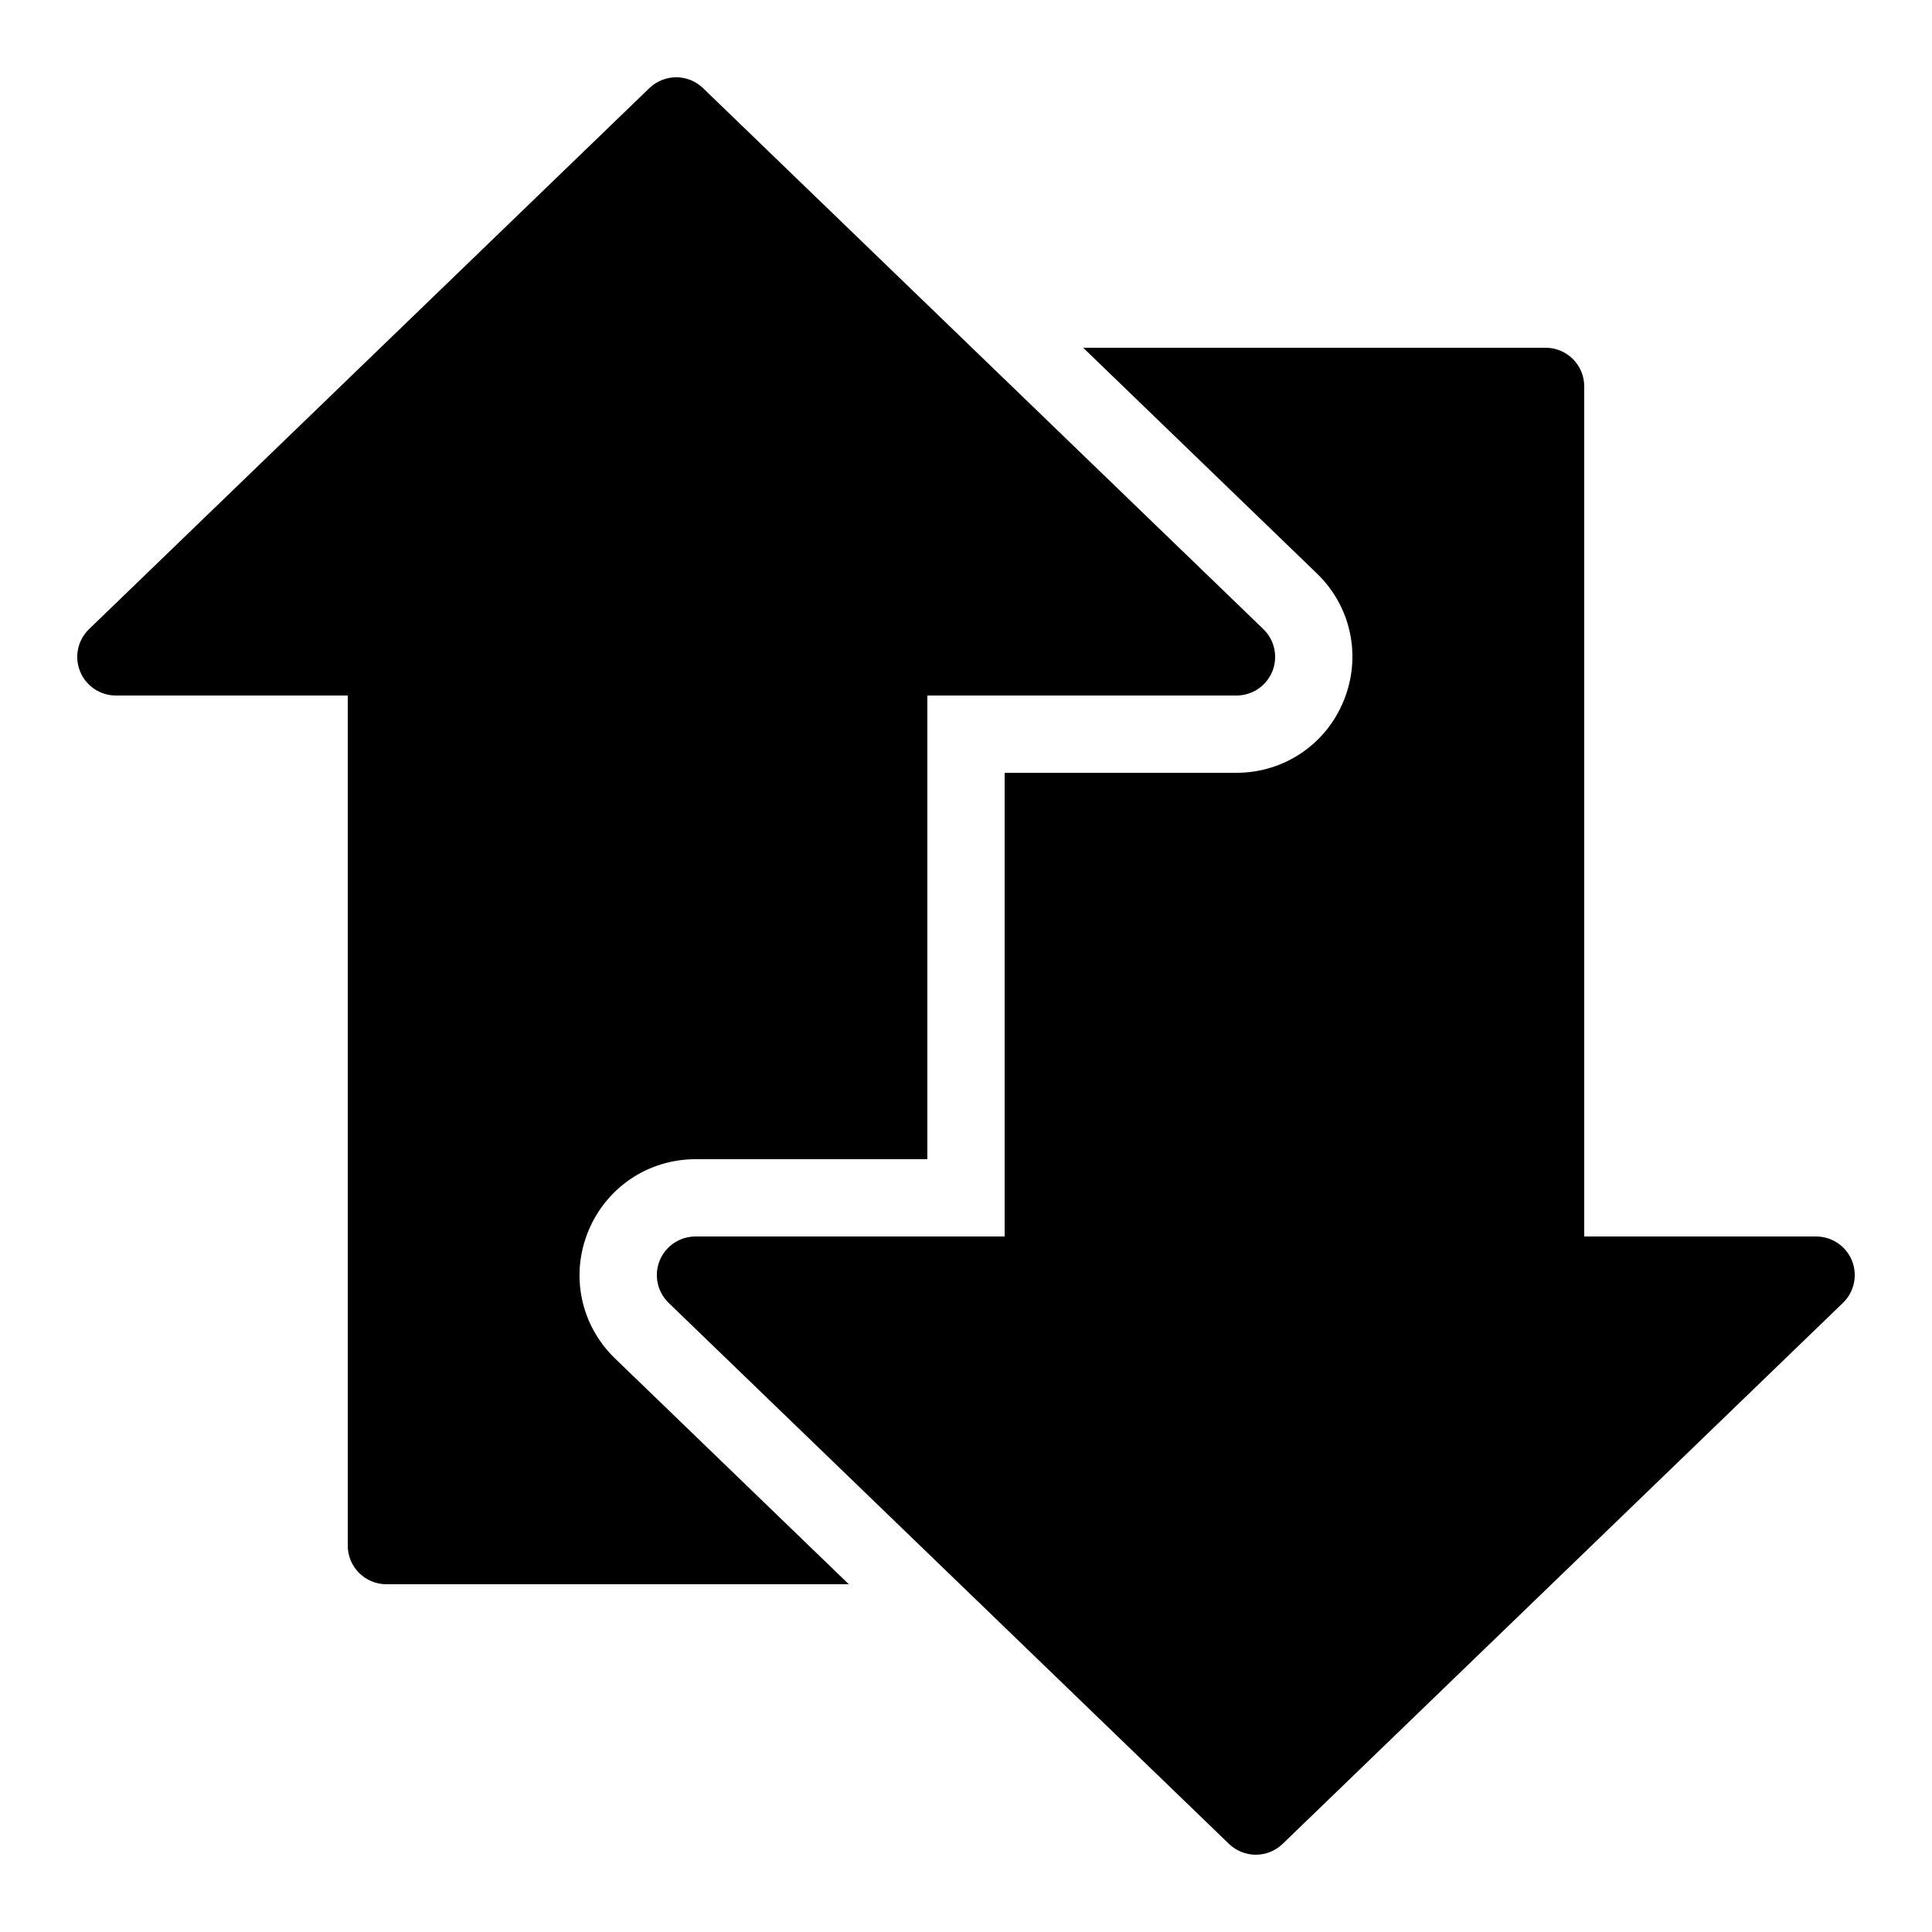 <?xml version="1.0"?><svg fill="#000000" xmlns="http://www.w3.org/2000/svg"  viewBox="0 0 50 50" width="50px" height="50px">    <path d="M 17.5 2 C 17.25 2 16.999 2.094 16.805 2.281 L 2.305 16.281 C 2.012 16.564 1.919 16.997 2.072 17.375 C 2.225 17.753 2.592 18 3 18 L 9 18 L 9 40 C 9 40.552 9.448 41 10 41 L 21.967 41 L 15.916 35.156 C 15.031 34.302 14.758 33.016 15.219 31.877 C 15.68 30.737 16.771 30 18 30 L 24 30 L 24 18 L 32 18 C 32.408 18 32.775 17.752 32.928 17.375 C 33.081 16.998 32.988 16.564 32.695 16.281 L 18.195 2.281 C 18.001 2.094 17.75 2 17.5 2 z M 28.033 9 L 34.084 14.844 C 34.968 15.698 35.24 16.985 34.779 18.125 C 34.32 19.264 33.229 20 32 20 L 26 20 L 26 32 L 18 32 C 17.592 32 17.225 32.248 17.072 32.625 C 16.919 33.002 17.012 33.436 17.305 33.719 L 31.805 47.719 C 31.999 47.906 32.25 48 32.5 48 C 32.75 48 33.001 47.906 33.195 47.719 L 47.695 33.719 C 47.988 33.436 48.081 33.003 47.928 32.625 C 47.776 32.248 47.408 32 47 32 L 41 32 L 41 10 C 41 9.448 40.552 9 40 9 L 28.033 9 z"/></svg>